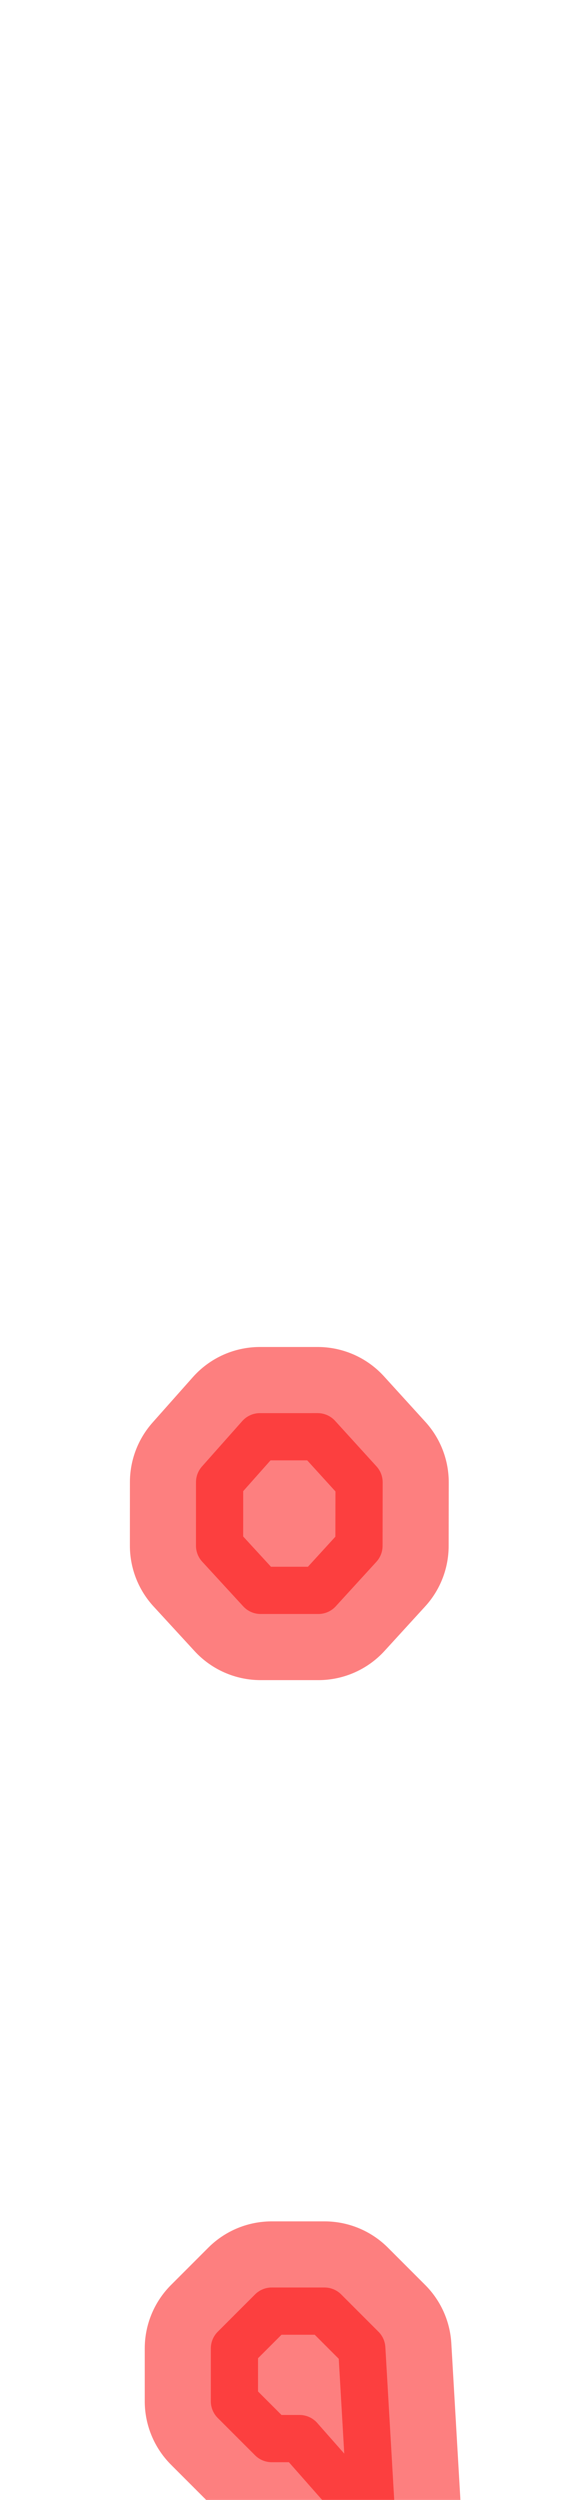 <?xml version="1.0" encoding="UTF-8" standalone="no"?>
<svg
   xmlns:dc="http://purl.org/dc/elements/1.1/"
   xmlns:cc="http://creativecommons.org/ns#"
   xmlns:rdf="http://www.w3.org/1999/02/22-rdf-syntax-ns#"
   xmlns:svg="http://www.w3.org/2000/svg"
   xmlns="http://www.w3.org/2000/svg"
   xmlns:sodipodi="http://sodipodi.sourceforge.net/DTD/sodipodi-0.dtd"
   xmlns:inkscape="http://www.inkscape.org/namespaces/inkscape"
   inkscape:version="0.92.3 (2405546, 2018-03-11)"
   sodipodi:docname="semicolon_ManifontGroteskBook-travail.svg"
   id="svg6"
   viewBox="0 -250 231 1000"
   version="1.1">
  <sodipodi:namedview
     inkscape:snap-object-midpoints="true"
     inkscape:current-layer="layer5"
     inkscape:window-maximized="1"
     inkscape:window-y="0"
     inkscape:window-x="0"
     inkscape:cy="280.46069"
     inkscape:cx="99.693394"
     inkscape:zoom="0.70710678"
     inkscape:object-paths="false"
     inkscape:snap-midpoints="true"
     inkscape:snap-intersection-paths="true"
     showgrid="false"
     id="namedview8"
     inkscape:window-height="1015"
     inkscape:window-width="1920"
     inkscape:pageshadow="2"
     inkscape:pageopacity="0"
     guidetolerance="10"
     gridtolerance="10"
     objecttolerance="10"
     borderopacity="1"
     bordercolor="#666666"
     pagecolor="#ffffff" />
  <defs
     id="defs10">
    <inkscape:perspective
       sodipodi:type="inkscape:persp3d"
       inkscape:vp_x="0 : 500 : 1"
       inkscape:vp_y="0 : 1000 : 0"
       inkscape:vp_z="231 : 500 : 1"
       inkscape:persp3d-origin="115.5 : 333.33333 : 1"
       id="perspective896" />
  </defs>
  <g
     inkscape:groupmode="layer"
     id="layer1"
     inkscape:label="Layer 1"
     sodipodi:insensitive="true"
     style="display:none">
    <g
       transform="matrix(1,0,0,-1,0,750)"
       id="g4">
      <path
         style="fill:currentColor"
         inkscape:connector-curvature="0"
         d="M 120.496,-0.975 H 98.221 l -29.86,29.869 v 42.246 l 29.865,29.859 v 0.002 h 42.248 L 170.334,71.137 V 28.891 -0.973 L 149.552,-91.38 90,-143.418 l -27.678,36.39 42.483,34.275 z M 139.141,333.1 l -46.23,9.8e-4 -32.852,35.745 0.022,50.804 32.279,36.351 46.23,-9.8e-4 33.16,-36.449 -0.08,-50.85 z"
         id="path2" />
    </g>
  </g>
  <g
     inkscape:groupmode="layer"
     id="layer2"
     inkscape:label="Layer 2"
     sodipodi:insensitive="true"
     style="display:none">
    <path
       style="fill:none;stroke:#000000;stroke-width:1px;stroke-linecap:butt;stroke-linejoin:miter;stroke-opacity:1"
       d="M 60.058,381.154 115.75,355.45 60.08,330.35"
       id="path846"
       inkscape:connector-curvature="0" />
    <path
       style="fill:none;stroke:#000000;stroke-width:1px;stroke-linecap:butt;stroke-linejoin:miter;stroke-opacity:1"
       d="M 171.67,381.299 115.75,355.45 171.75,330.45"
       id="path848"
       inkscape:connector-curvature="0" />
    <path
       style="fill:none;stroke:#000000;stroke-width:1px;stroke-linecap:butt;stroke-linejoin:miter;stroke-opacity:1"
       d="m 92.36,294 23.391,61.45 22.84,-61.449"
       id="path850"
       inkscape:connector-curvature="0" />
    <path
       style="fill:none;stroke:#000000;stroke-width:1px;stroke-linecap:butt;stroke-linejoin:miter;stroke-opacity:1"
       d="M 139.141,416.9 115.75,355.45 92.91,416.899"
       id="path852"
       inkscape:connector-curvature="0" />
    <path
       style="fill:none;stroke:#000000;stroke-width:1px;stroke-linecap:butt;stroke-linejoin:miter;stroke-opacity:1"
       d="m 104.805,822.753 44.746,18.627"
       id="path854"
       inkscape:connector-curvature="0" />
    <path
       style="fill:none;stroke:#000000;stroke-width:1px;stroke-linecap:butt;stroke-linejoin:miter;stroke-opacity:1"
       d="m 120.496,750.975 h 49.838"
       id="path856"
       inkscape:connector-curvature="0" />
    <path
       style="fill:none;stroke:#000000;stroke-width:1px;stroke-linecap:butt;stroke-linejoin:miter;stroke-opacity:1"
       d="M 98.225,649 119.348,699.984 68.36,678.859"
       id="path862"
       inkscape:connector-curvature="0" />
    <path
       style="fill:none;stroke:#000000;stroke-width:1px;stroke-linecap:butt;stroke-linejoin:miter;stroke-opacity:1"
       d="M 98.221,750.975 119.348,699.984 68.36,721.106"
       id="path864"
       inkscape:connector-curvature="0" />
    <path
       style="fill:none;stroke:#000000;stroke-width:1px;stroke-linecap:butt;stroke-linejoin:miter;stroke-opacity:1"
       d="M 119.348,699.984 140.473,648.998"
       id="path866"
       inkscape:connector-curvature="0" />
    <path
       style="fill:none;stroke:#000000;stroke-width:1px;stroke-linecap:butt;stroke-linejoin:miter;stroke-opacity:1"
       d="M 119.348,699.984 170.334,678.863"
       id="path868"
       inkscape:connector-curvature="0" />
    <path
       style="fill:none;stroke:#000000;stroke-width:1px;stroke-linecap:butt;stroke-linejoin:miter;stroke-opacity:1"
       d="M 119.348,699.984 170.334,750.973"
       id="path870"
       inkscape:connector-curvature="0" />
  </g>
  <g
     inkscape:groupmode="layer"
     id="layer3"
     inkscape:label="Layer 3"
     style="display:none"
     sodipodi:insensitive="true">
    <path
       style="fill:#000000;fill-opacity:1;stroke:none;stroke-width:1px;stroke-linecap:butt;stroke-linejoin:miter;stroke-opacity:1"
       d="m 76.161,875.223 51.018,-43.157 18.236,-81.092 -0.574,-25.496 v -36.055 l -14.93,-14.933 -21.124,10e-4 -14.933,14.93 v 21.123 l 14.93,14.935 34.888,-1.17 0.263,26.665 -18.123,80.523 z"
       id="path873"
       inkscape:connector-curvature="0" />
    <path
       style="fill:#000000;fill-opacity:1;stroke:none;stroke-width:1px;stroke-linecap:butt;stroke-linejoin:miter;stroke-opacity:1"
       d="m 104.33,386.174 23.115,4.9e-4 16.265,-17.8 0.04,-25.425 -16.58,-18.225 -23.115,-4.8e-4 -16.14,18.175 -0.011,25.402 z"
       id="path831"
       inkscape:connector-curvature="0" />
  </g>
  <g
     sodipodi:insensitive="true"
     inkscape:groupmode="layer"
     id="layer4"
     inkscape:label="pathmin"
     style="display:inline">
    <path
       sodipodi:nodetypes="cccccccccccccccccccccc"
       inkscape:connector-curvature="0"
       style="display:inline;opacity:0.5;fill:none;fill-opacity:1;stroke:#fc0000;stroke-width:18.898;stroke-linecap:square;stroke-linejoin:round;stroke-miterlimit:4;stroke-dasharray:none;stroke-opacity:1"
       d="m 104.055,324.725 -16.139,18.176 -0.012,25.402 16.426,17.871 23.115,0.002 16.266,-17.801 0.039,-25.426 -16.58,-18.225 z m 4.732,349.766 -14.934,14.932 v 21.123 l 14.932,14.934 h 11.137 l 22.492,25.496 -18.006,79.939 -21.039,21.32 26.578,-19.016 18.467,-82.246 -3.572,-61.549 -14.932,-14.934 z"
       id="path869" />
  </g>
  <g
     inkscape:groupmode="layer"
     id="layer5"
     inkscape:label="pathmax"
     style="display:inline"
     sodipodi:insensitive="true">
    <path
       style="display:inline;opacity:0.5;fill:none;stroke:#fc0000;stroke-width:71.811;stroke-linecap:square;stroke-linejoin:round;stroke-miterlimit:4;stroke-dasharray:none;stroke-opacity:1"
       d="m 104.055,324.725 -16.139,18.176 -0.012,25.402 16.426,17.871 23.115,0.002 16.266,-17.801 0.039,-25.426 -16.58,-18.225 z m 4.73,349.766 -14.932,14.932 v 21.123 l 14.93,14.934 h 11.139 l 22.492,25.494 -18.006,79.939 -21.039,21.32 26.578,-19.014 18.467,-82.246 -3.574,-61.549 -14.93,-14.934 z"
       id="path839"
       inkscape:connector-curvature="0"
       sodipodi:nodetypes="cccccccccccccccccccccc" />
  </g>
</svg>
